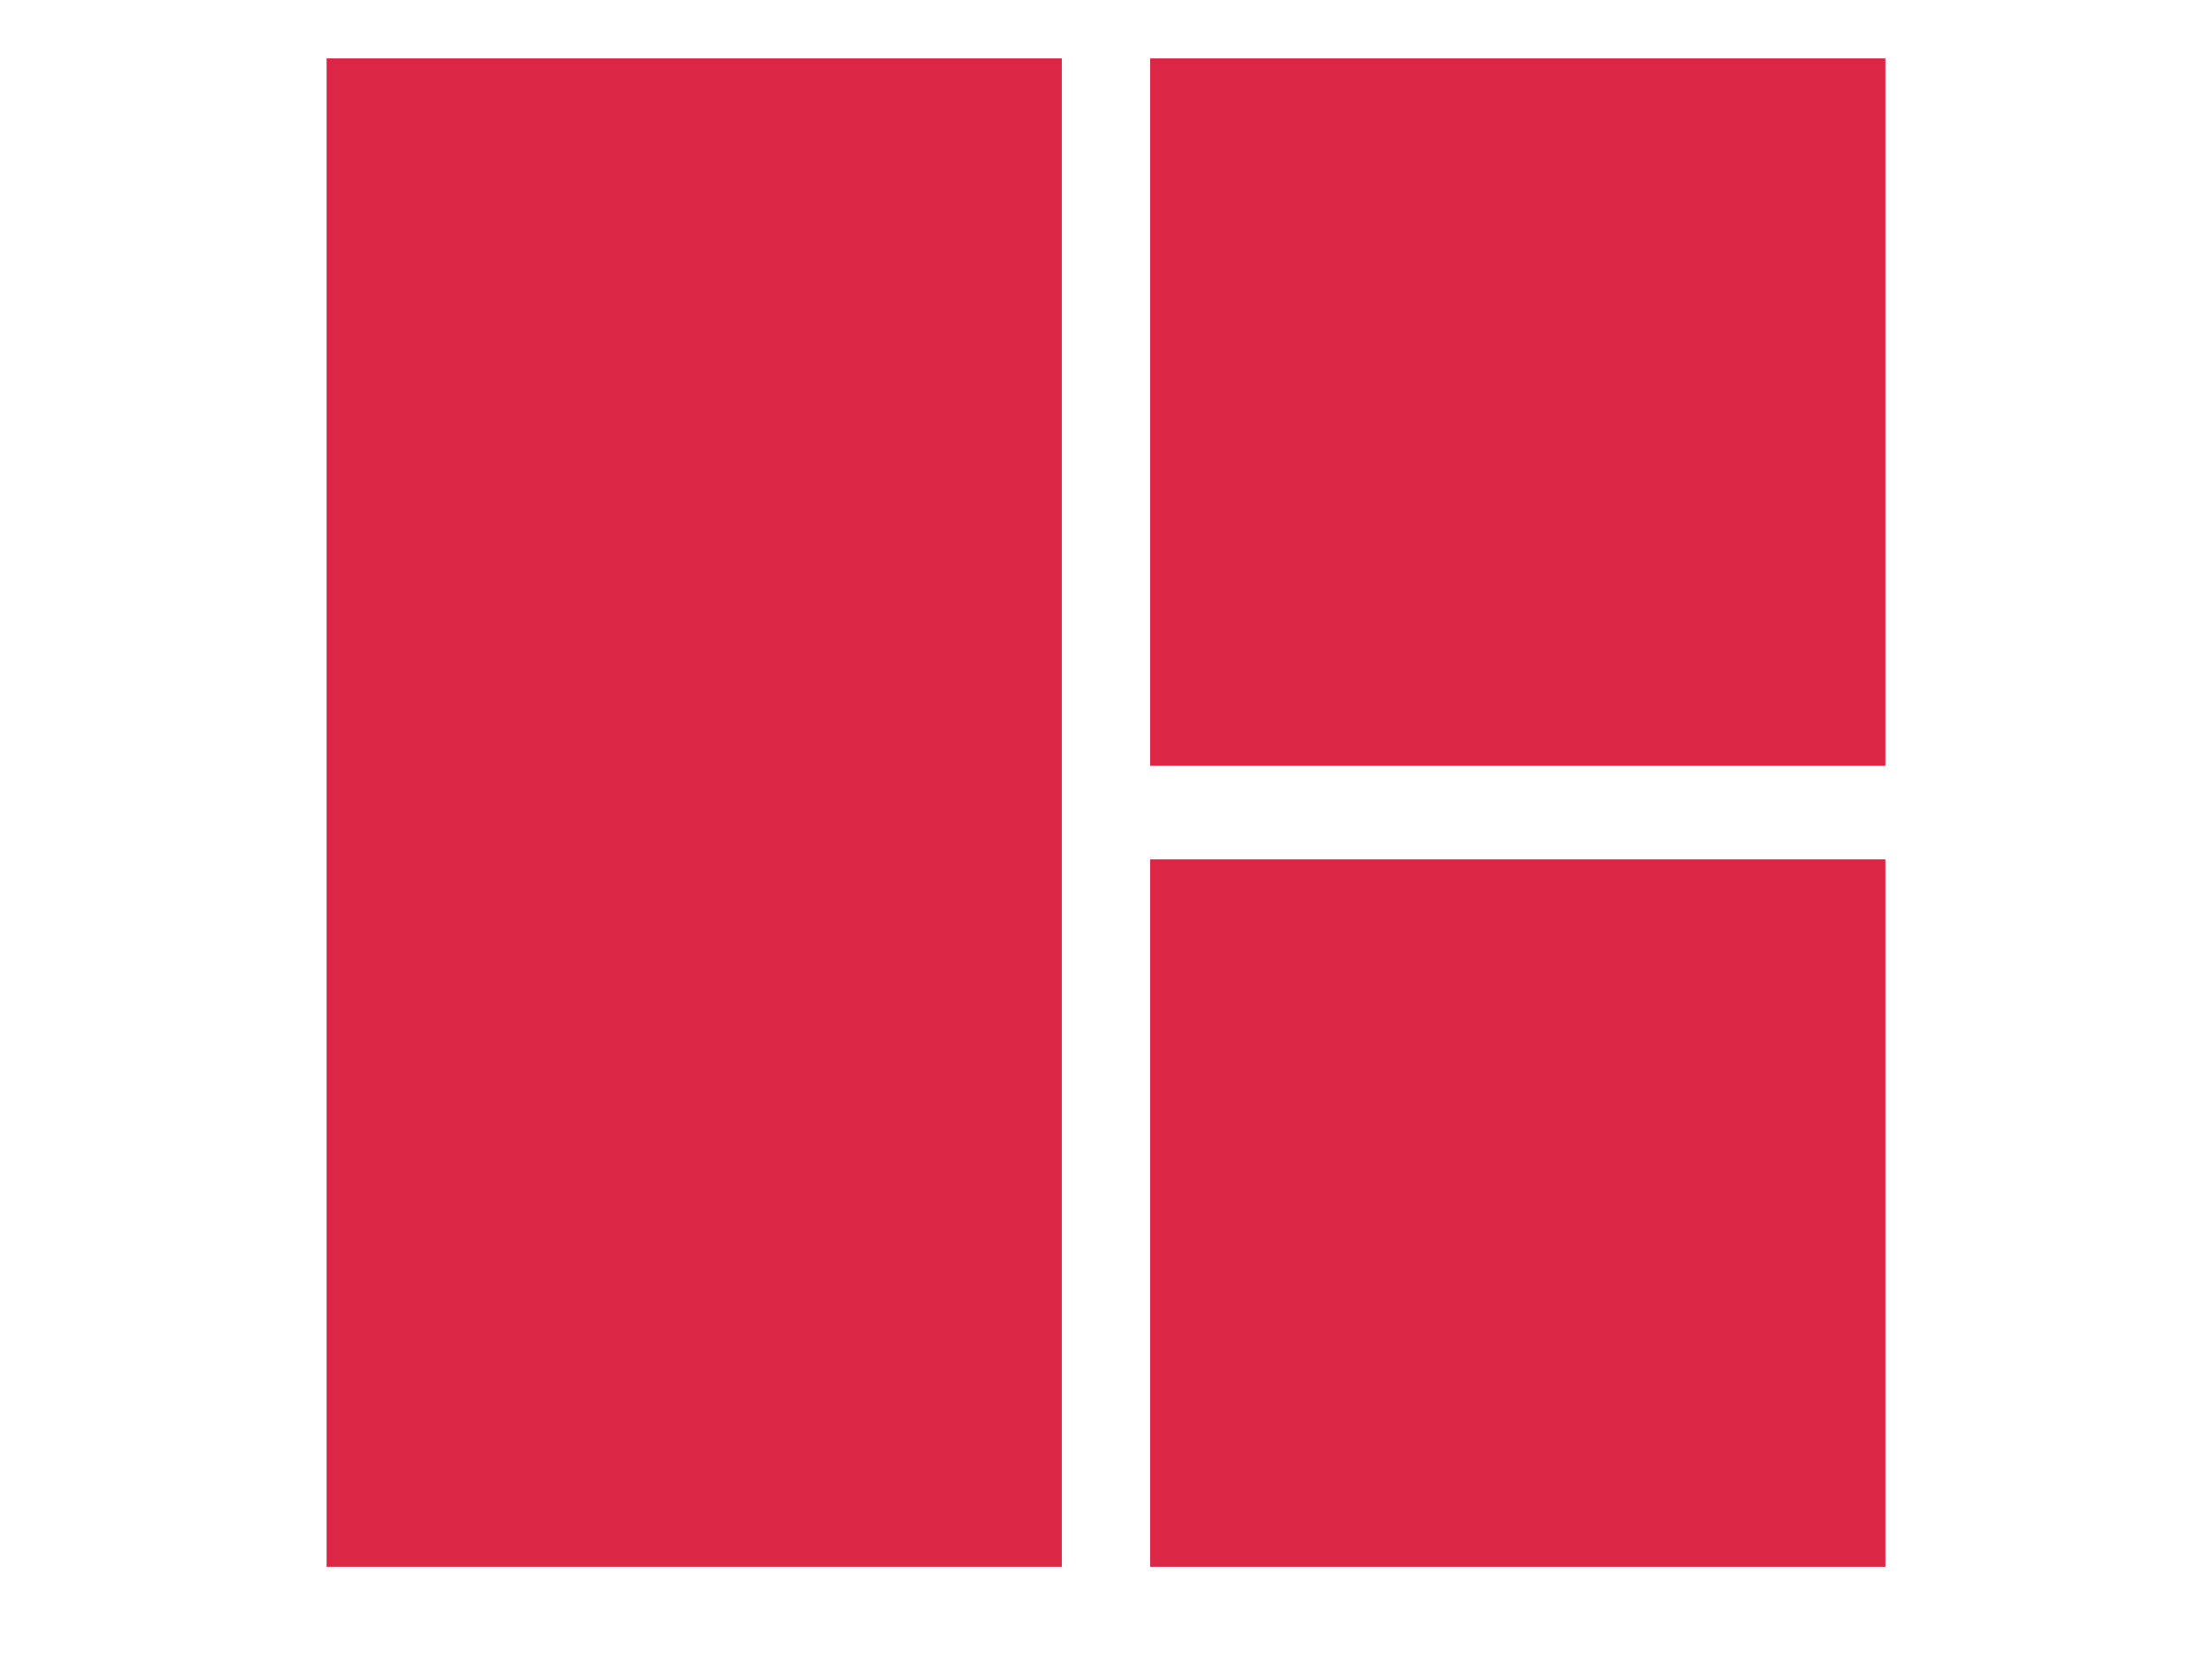 <svg version="1.1" viewBox="0.0 0.0 1280.0 960.0" fill="none" stroke="none" stroke-linecap="square" stroke-miterlimit="10" xmlns:xlink="http://www.w3.org/1999/xlink" xmlns="http://www.w3.org/2000/svg"><clipPath id="p.0"><path d="m0 0l1280.0 0l0 960.0l-1280.0 0l0 -960.0z" clip-rule="nonzero"/></clipPath><g clip-path="url(#p.0)"><path fill="#000000" fill-opacity="0.0" d="m0 0l1280.0 0l0 960.0l-1280.0 0z" fill-rule="evenodd"/><path fill="#d92745" d="m188.995 33.78l425.449 0l0 872.882l-425.449 0z" fill-rule="evenodd"/><path fill="#d92745" d="m665.556 497.282l425.449 0l0 409.386l-425.449 0z" fill-rule="evenodd"/><path fill="#d92745" d="m665.556 33.78l425.449 0l0 409.386l-425.449 0z" fill-rule="evenodd"/></g></svg>